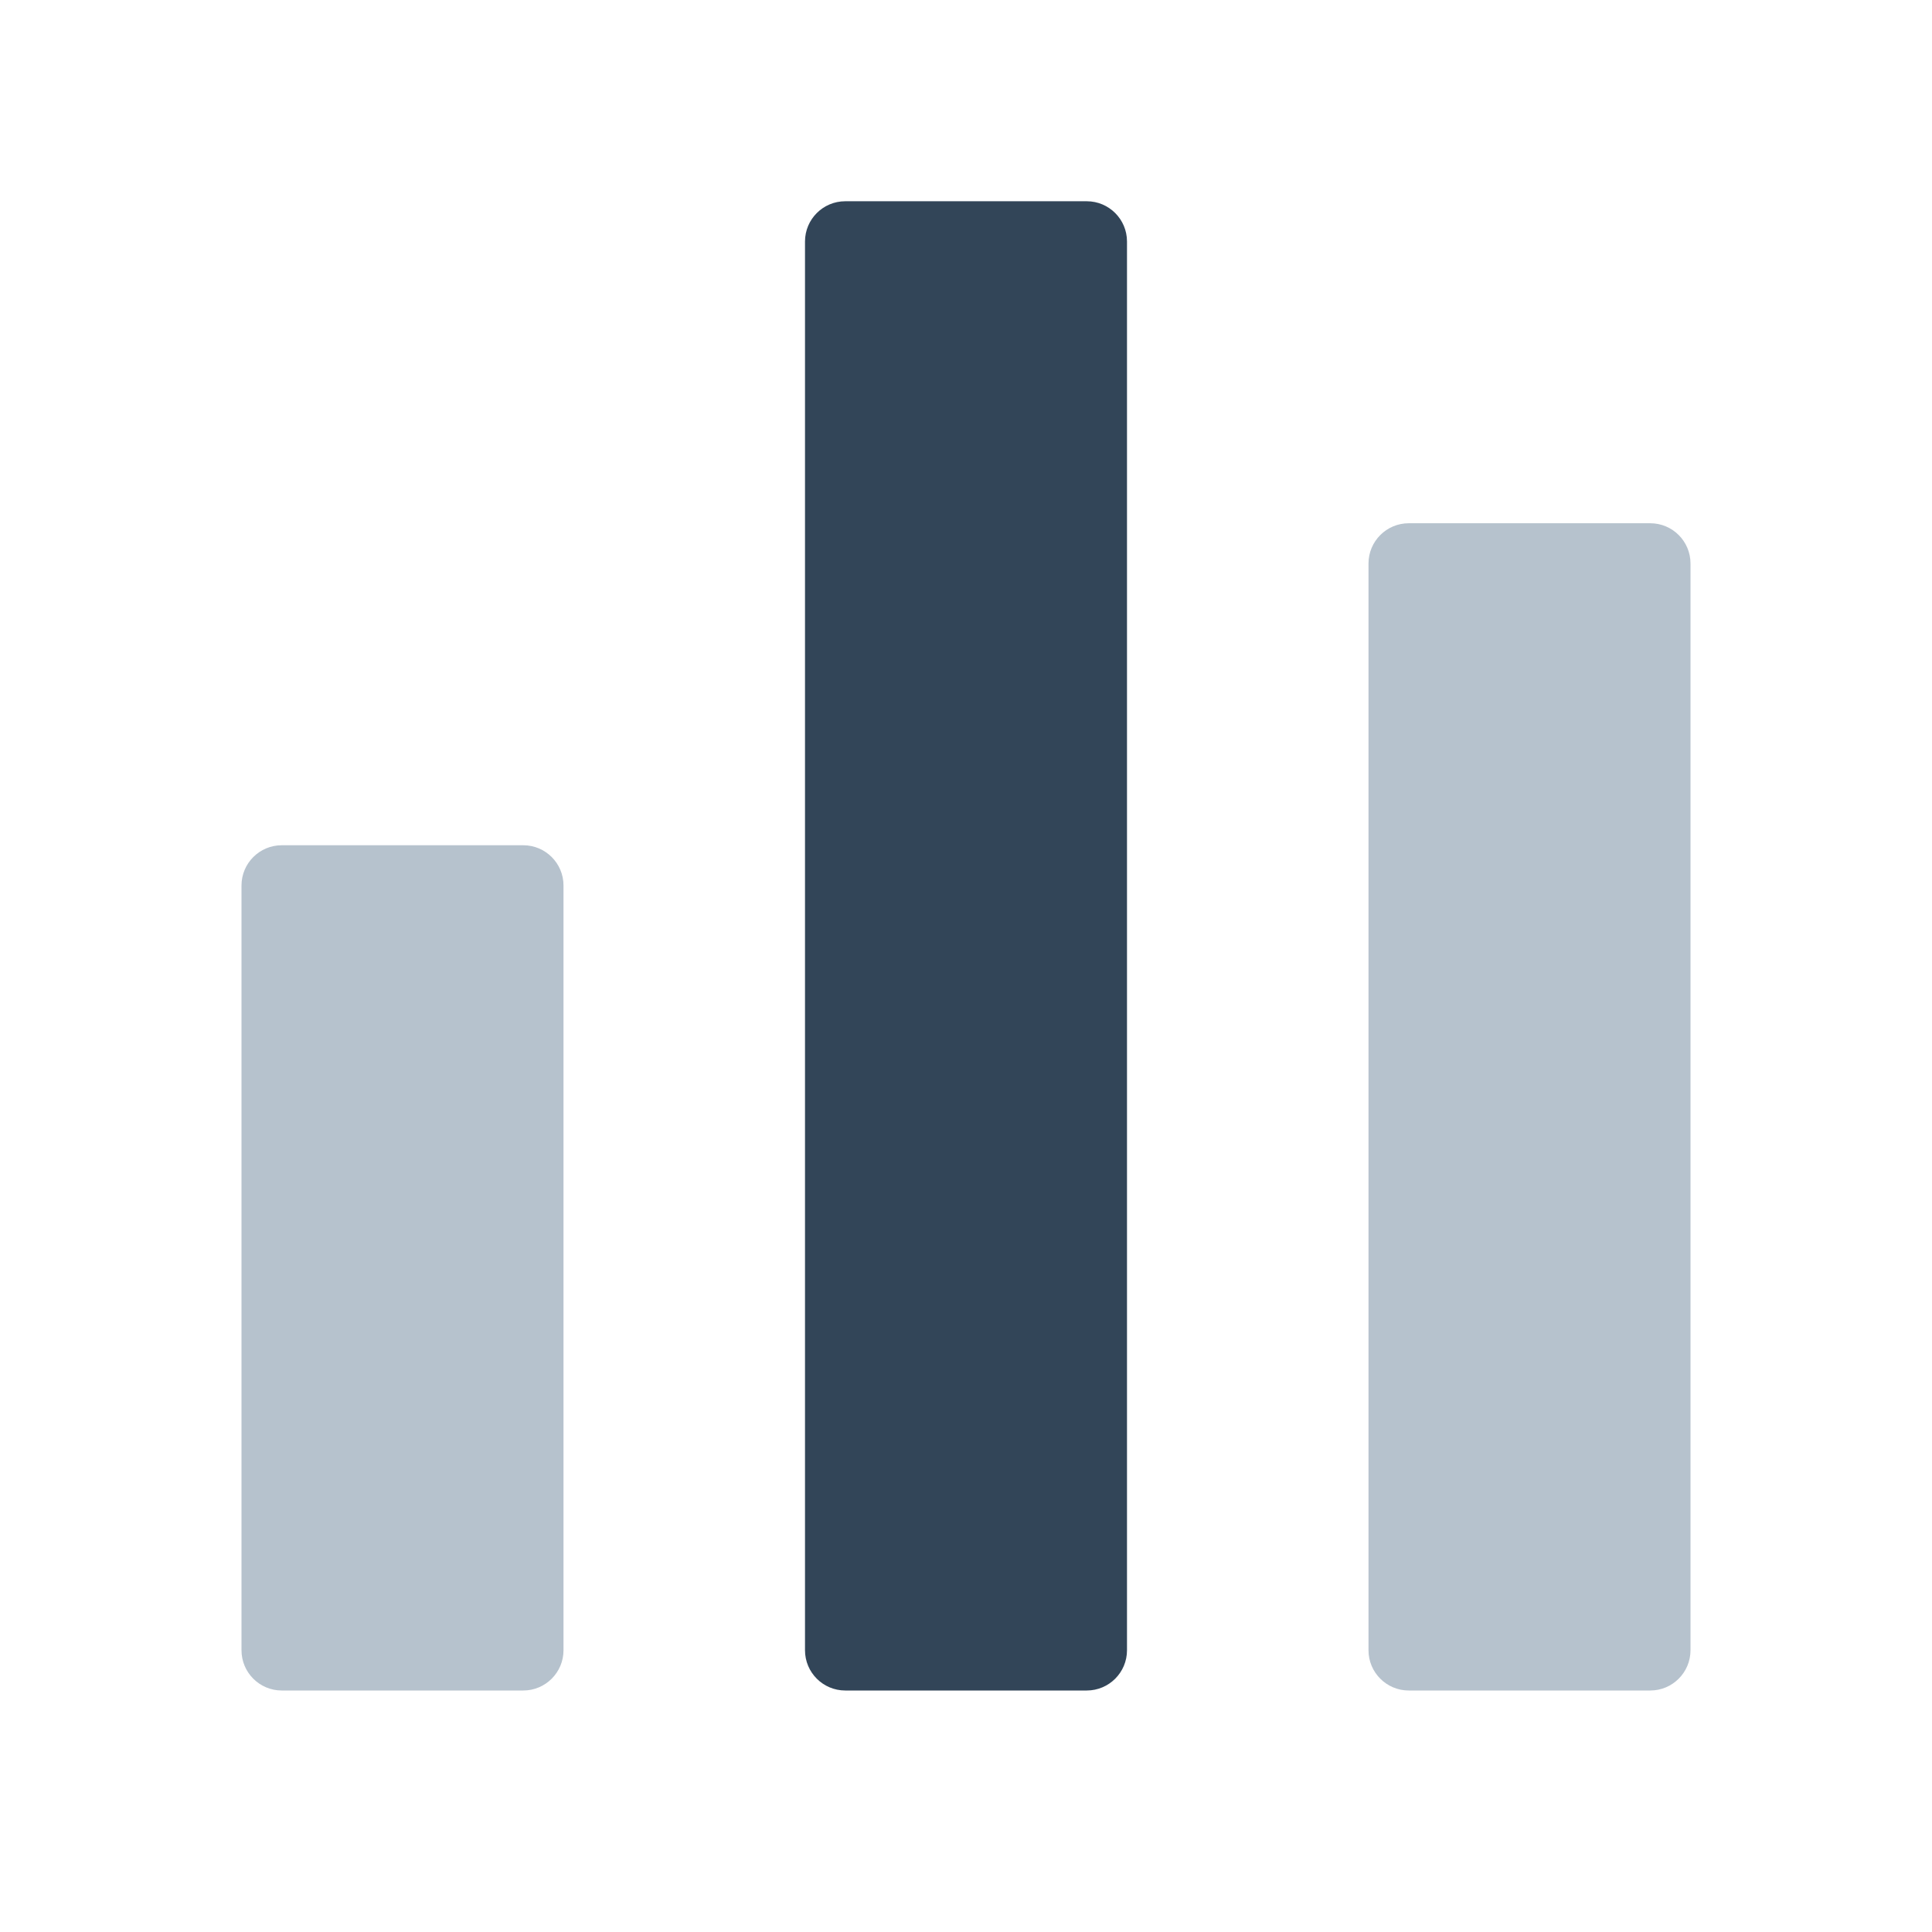 <svg width="48" height="48" viewBox="0 0 48 48" fill="none" xmlns="http://www.w3.org/2000/svg">
<path d="M35 13C34.448 13 34 13.448 34 14V41C34 41.552 34.448 42 35 42H41C41.552 42 42 41.552 42 41V14C42 13.448 41.552 13 41 13H35Z" fill="#B6C2CD"/>
<path d="M7 21C6.448 21 6 21.448 6 22V41C6 41.552 6.448 42 7 42H13C13.552 42 14 41.552 14 41V22C14 21.448 13.552 21 13 21H7Z" fill="#B6C2CD"/>
<path d="M20 6C20 5.448 20.448 5 21 5H27C27.552 5 28 5.448 28 6V41C28 41.552 27.552 42 27 42H21C20.448 42 20 41.552 20 41V6Z" fill="#324558"/>
</svg>
